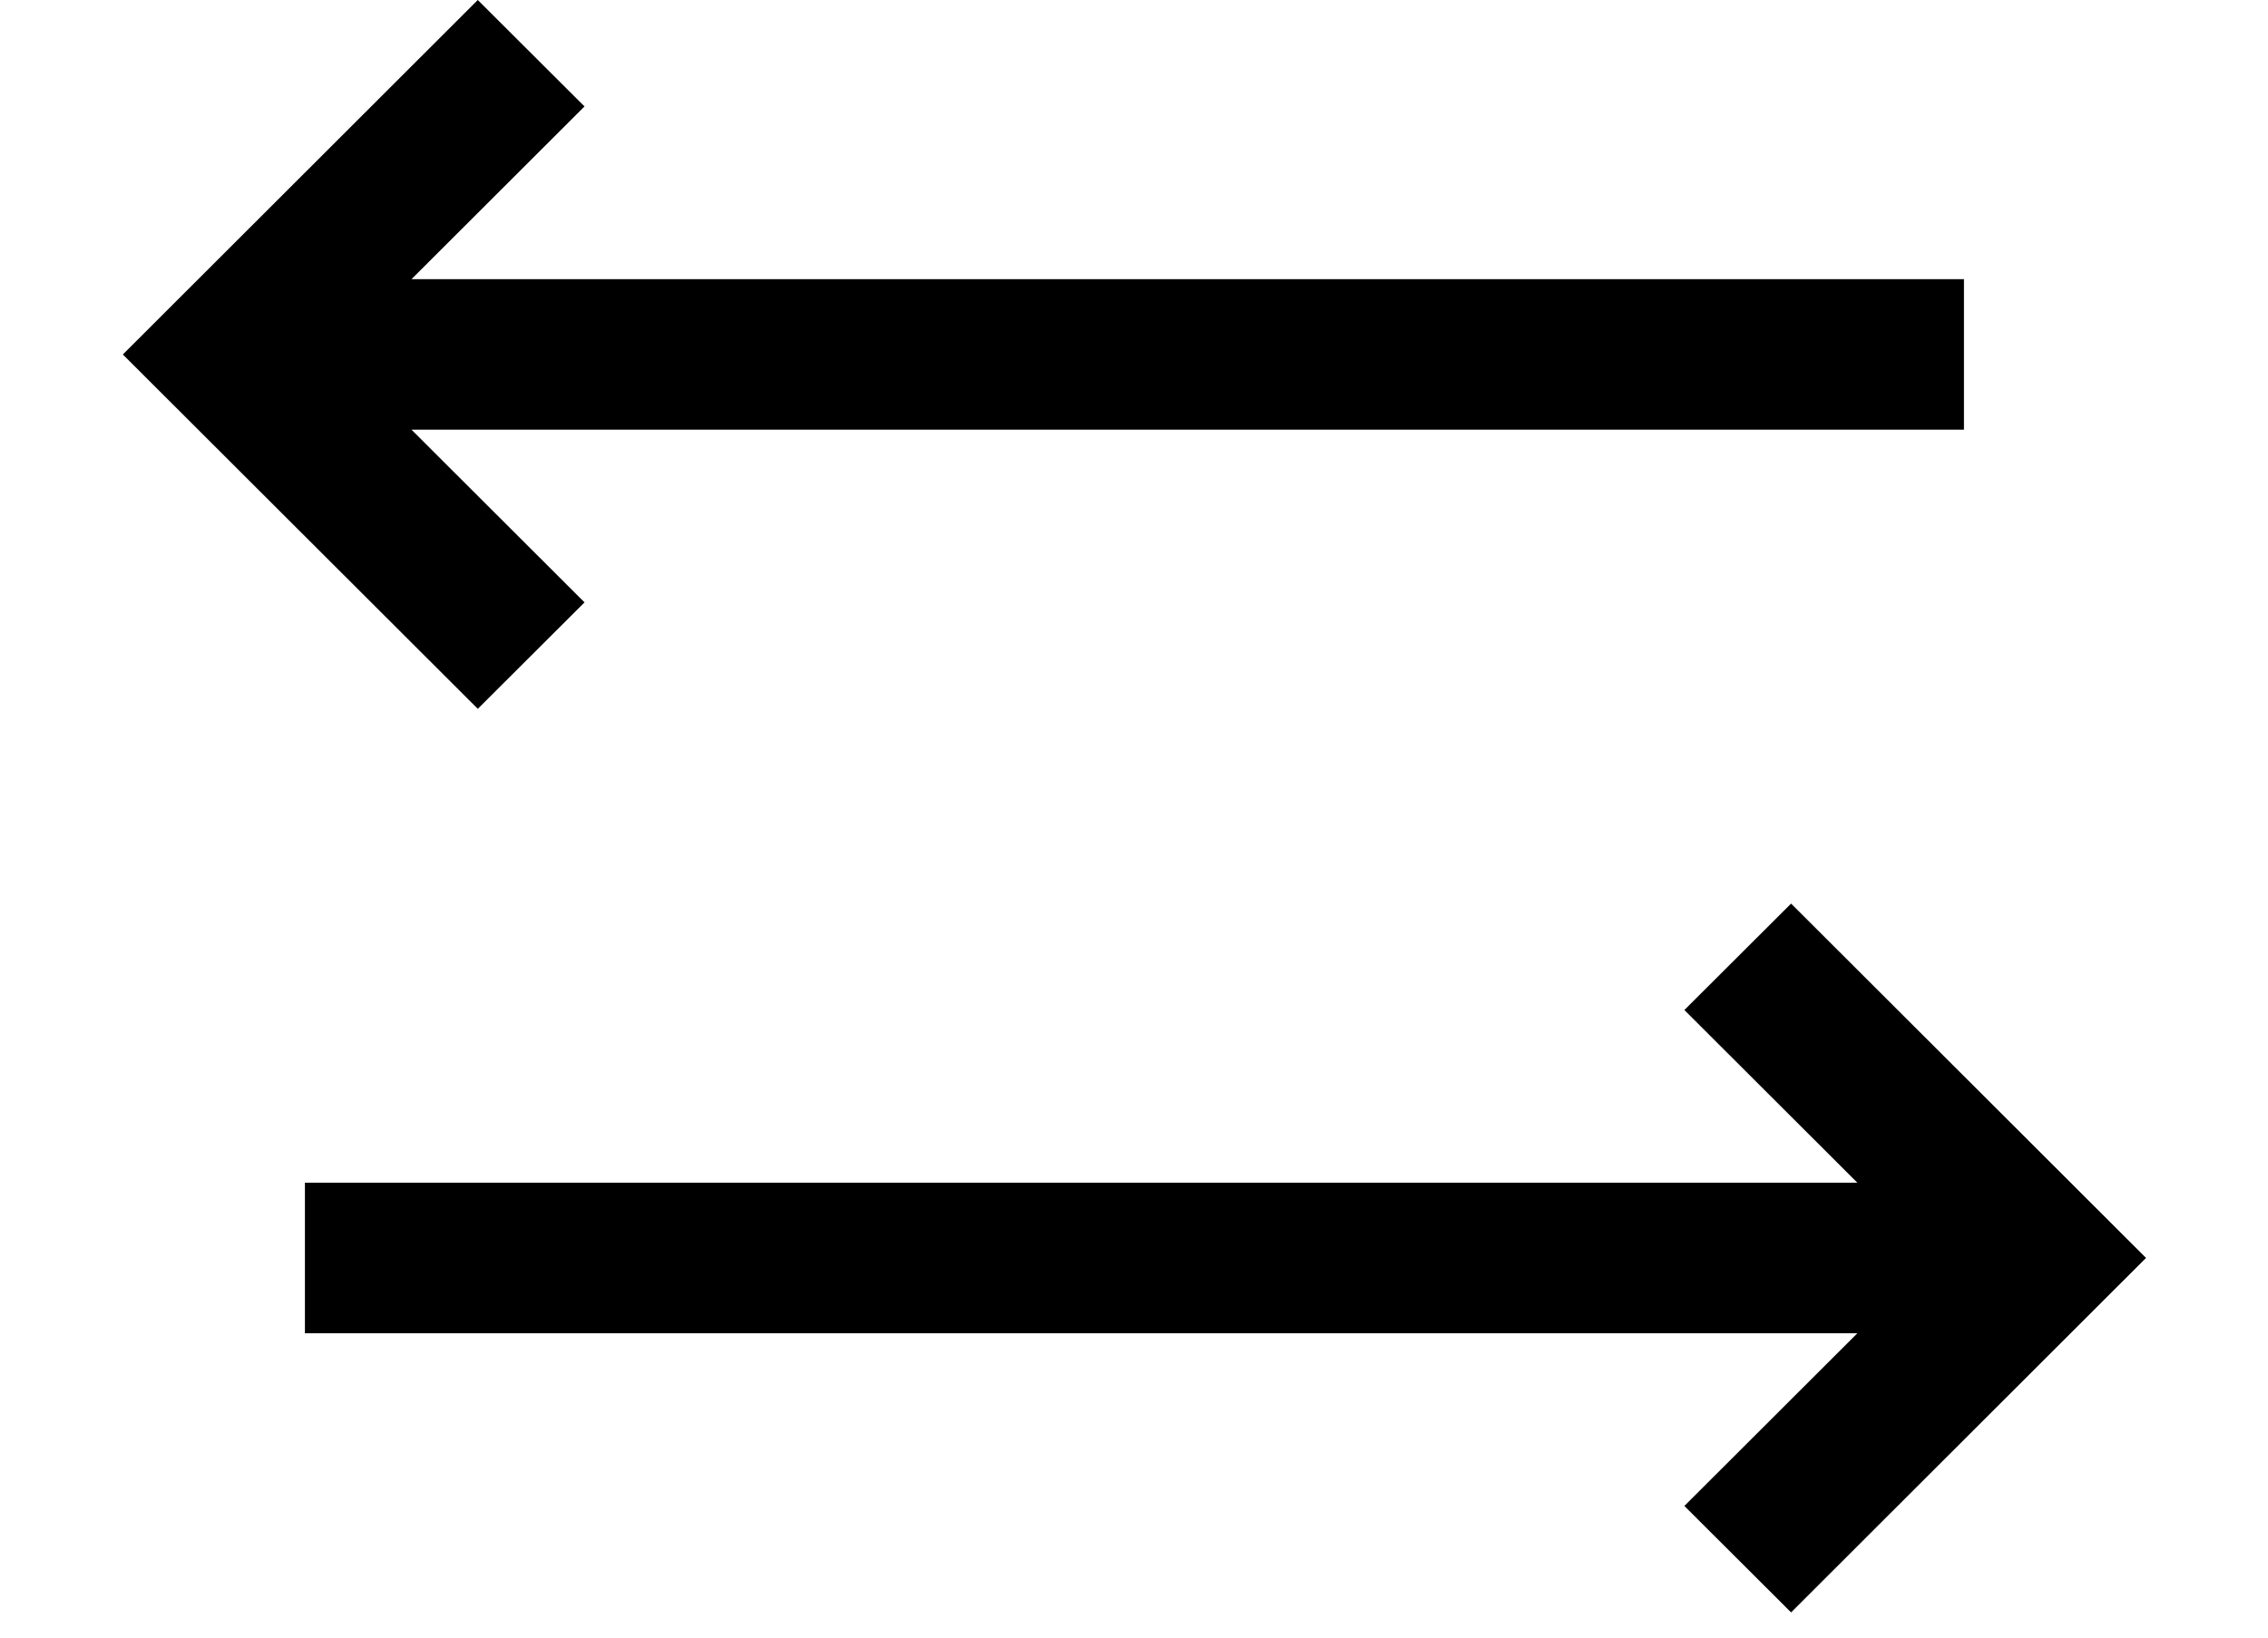 <svg width="18" height="13" viewBox="0 0 18 13" fill="currentColor" xmlns="http://www.w3.org/2000/svg">
<path d="M3.792 1.22704e-07L0.975 2.814L3.792 5.627L4.639 4.782L3.266 3.411L15.587 3.411L15.587 2.216L3.266 2.216L4.639 0.845L3.792 1.22704e-07ZM14.215 7.173L13.368 8.018L14.741 9.389L2.42 9.389L2.42 10.584L14.741 10.584L13.368 11.955L14.215 12.8L17.032 9.986L14.215 7.173Z" fill="currentColor"/>
</svg>
